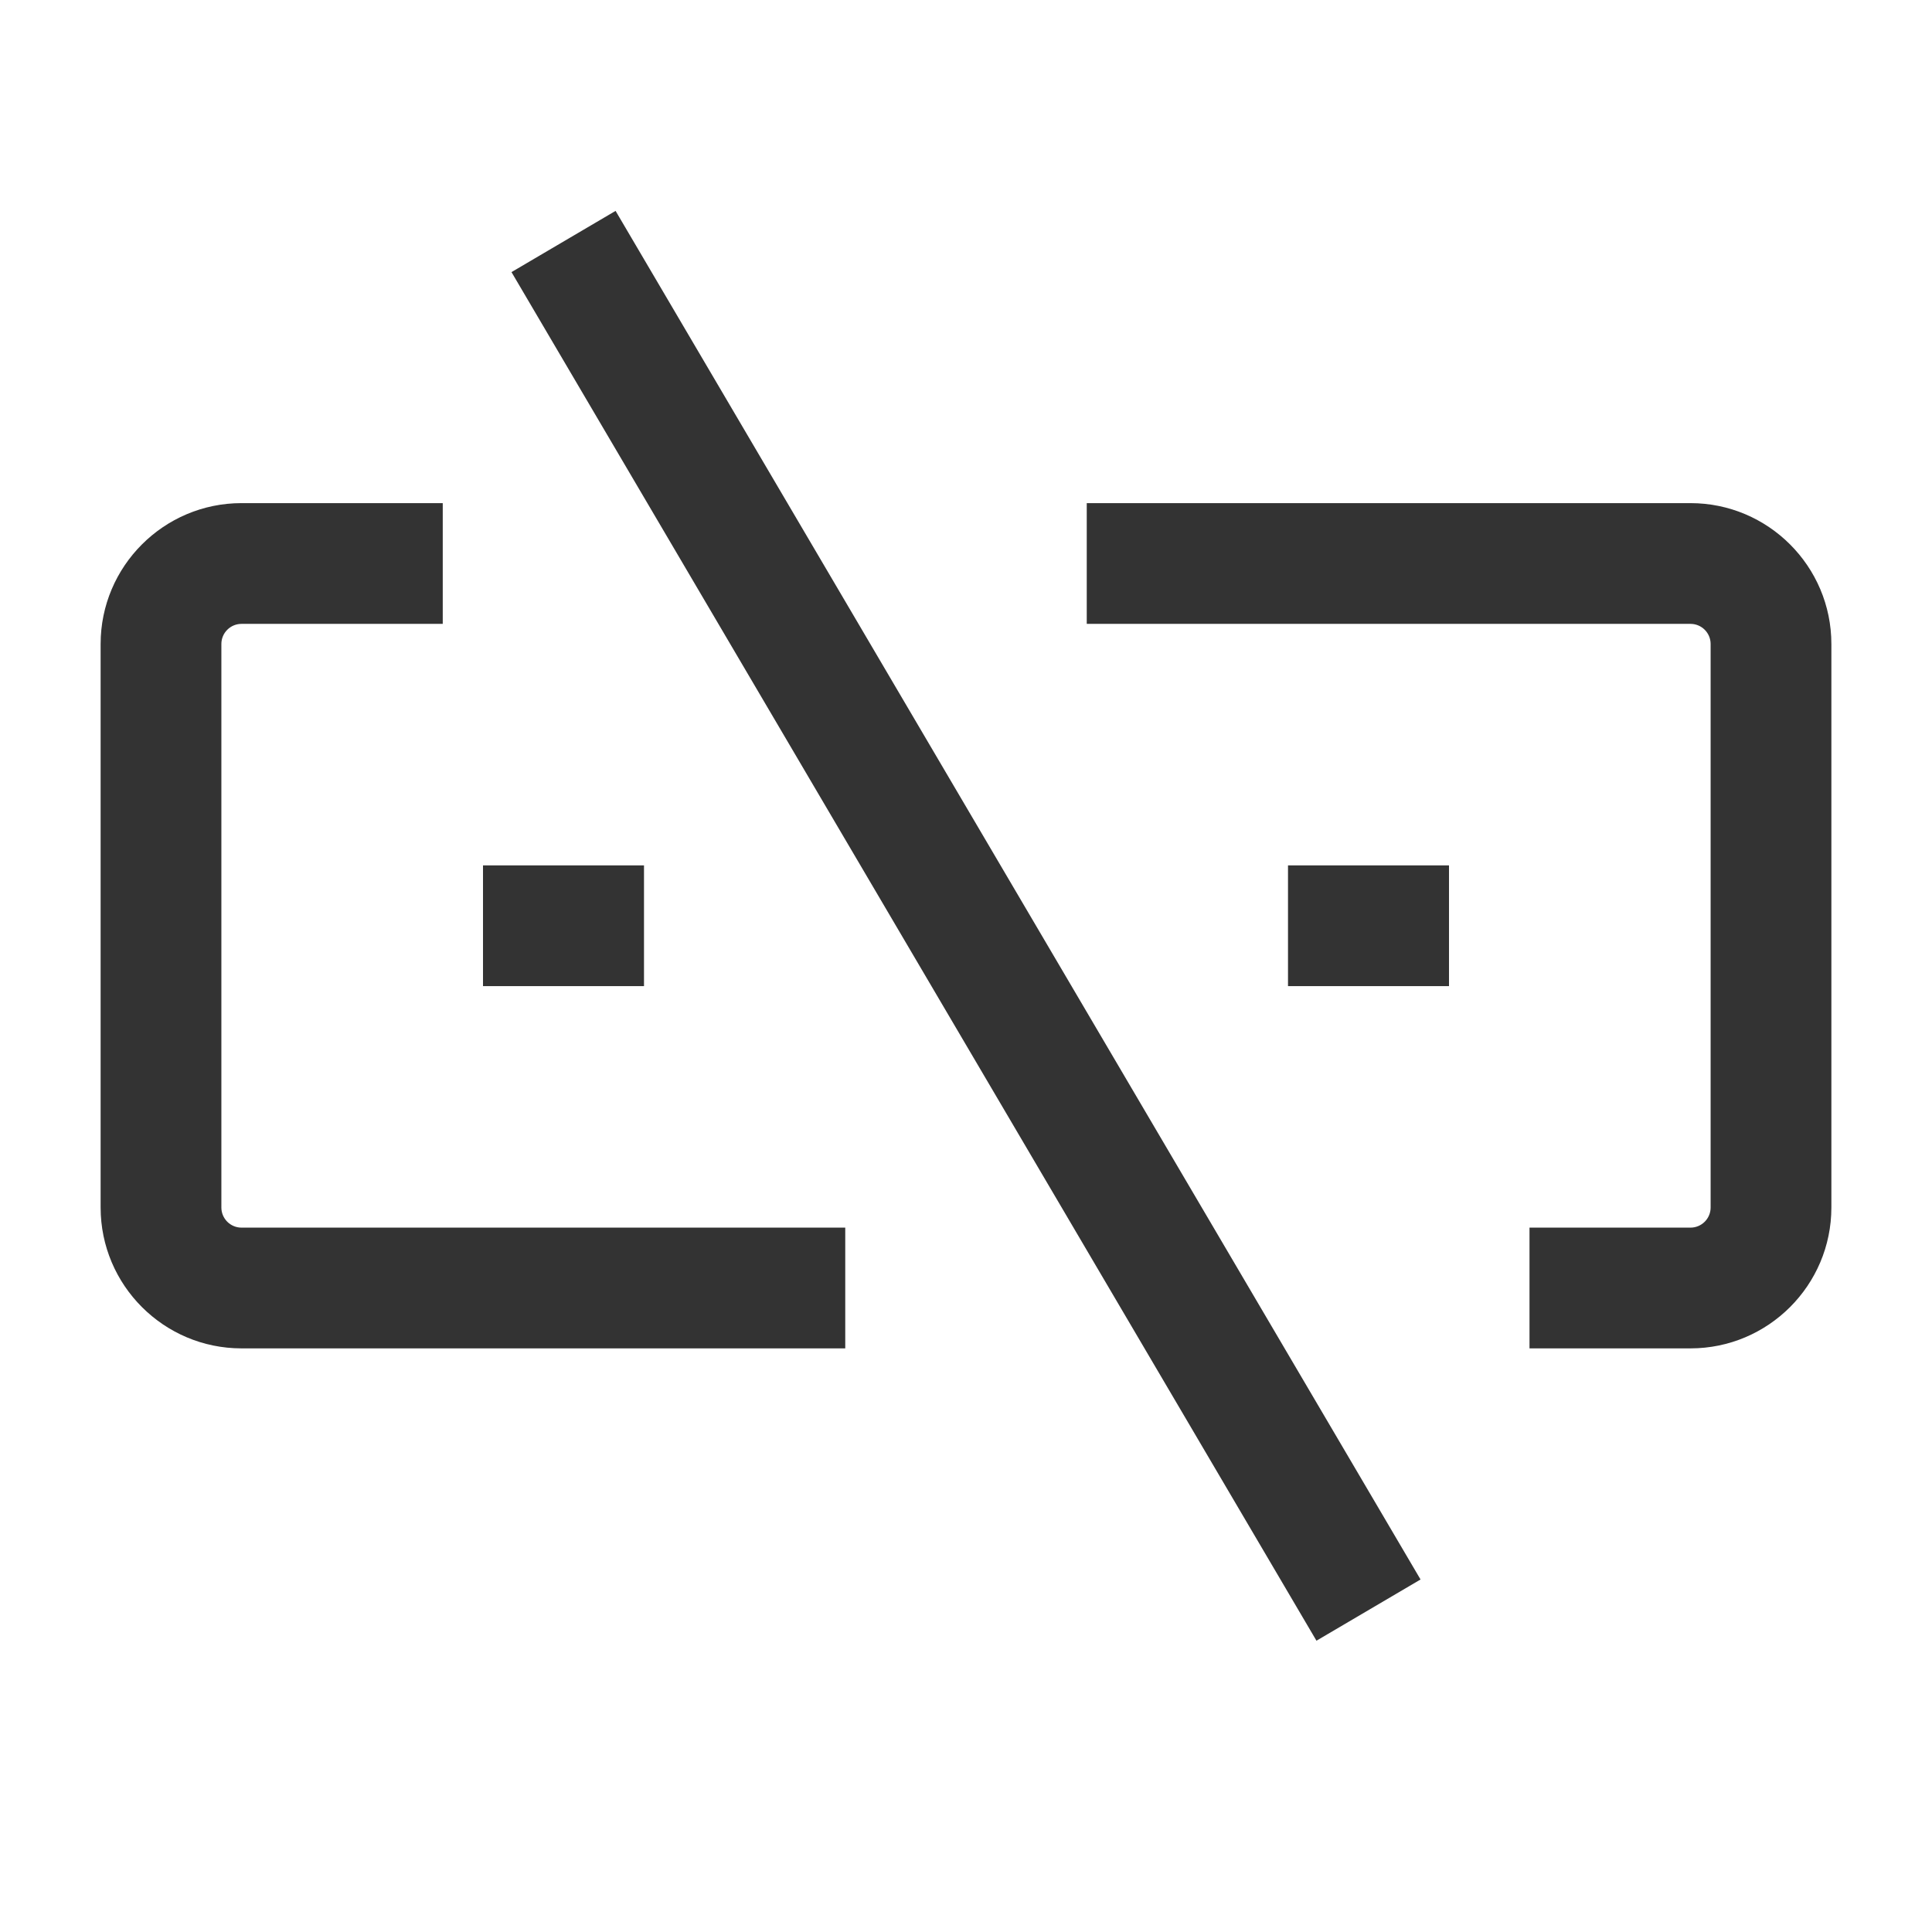<?xml version="1.0" encoding="iso-8859-1"?>
<svg version="1.1" id="&#x56FE;&#x5C42;_1" xmlns="http://www.w3.org/2000/svg" xmlns:xlink="http://www.w3.org/1999/xlink" x="0px"
	 y="0px" viewBox="0 0 24 24" style="enable-background:new 0 0 24 24;" xml:space="preserve">
<path style="fill:#333333;" d="M21,16.75h-2v-1.5h2c0.138,0,0.25-0.112,0.25-0.25V8c0-0.138-0.112-0.25-0.25-0.25h-7.5v-1.5H21
	c0.965,0,1.75,0.785,1.75,1.75v7C22.75,15.965,21.965,16.75,21,16.75z"/>
<path style="fill:#333333;" d="M10.5,16.75H3c-0.965,0-1.75-0.785-1.75-1.75V8c0-0.965,0.785-1.75,1.75-1.75h2.5v1.5H3
	C2.862,7.75,2.75,7.862,2.75,8v7c0,0.138,0.112,0.25,0.25,0.25h7.5V16.75z"/>
<rect x="11.25" y="1.638" transform="matrix(0.862 -0.507 0.507 0.862 -4.174 7.672)" style="fill:#333333;" width="1.5" height="19.723"/>
<rect x="16" y="10.75" style="fill:#333333;" width="2" height="1.5"/>
<rect x="6" y="10.75" style="fill:#333333;" width="2" height="1.5"/>
</svg>






